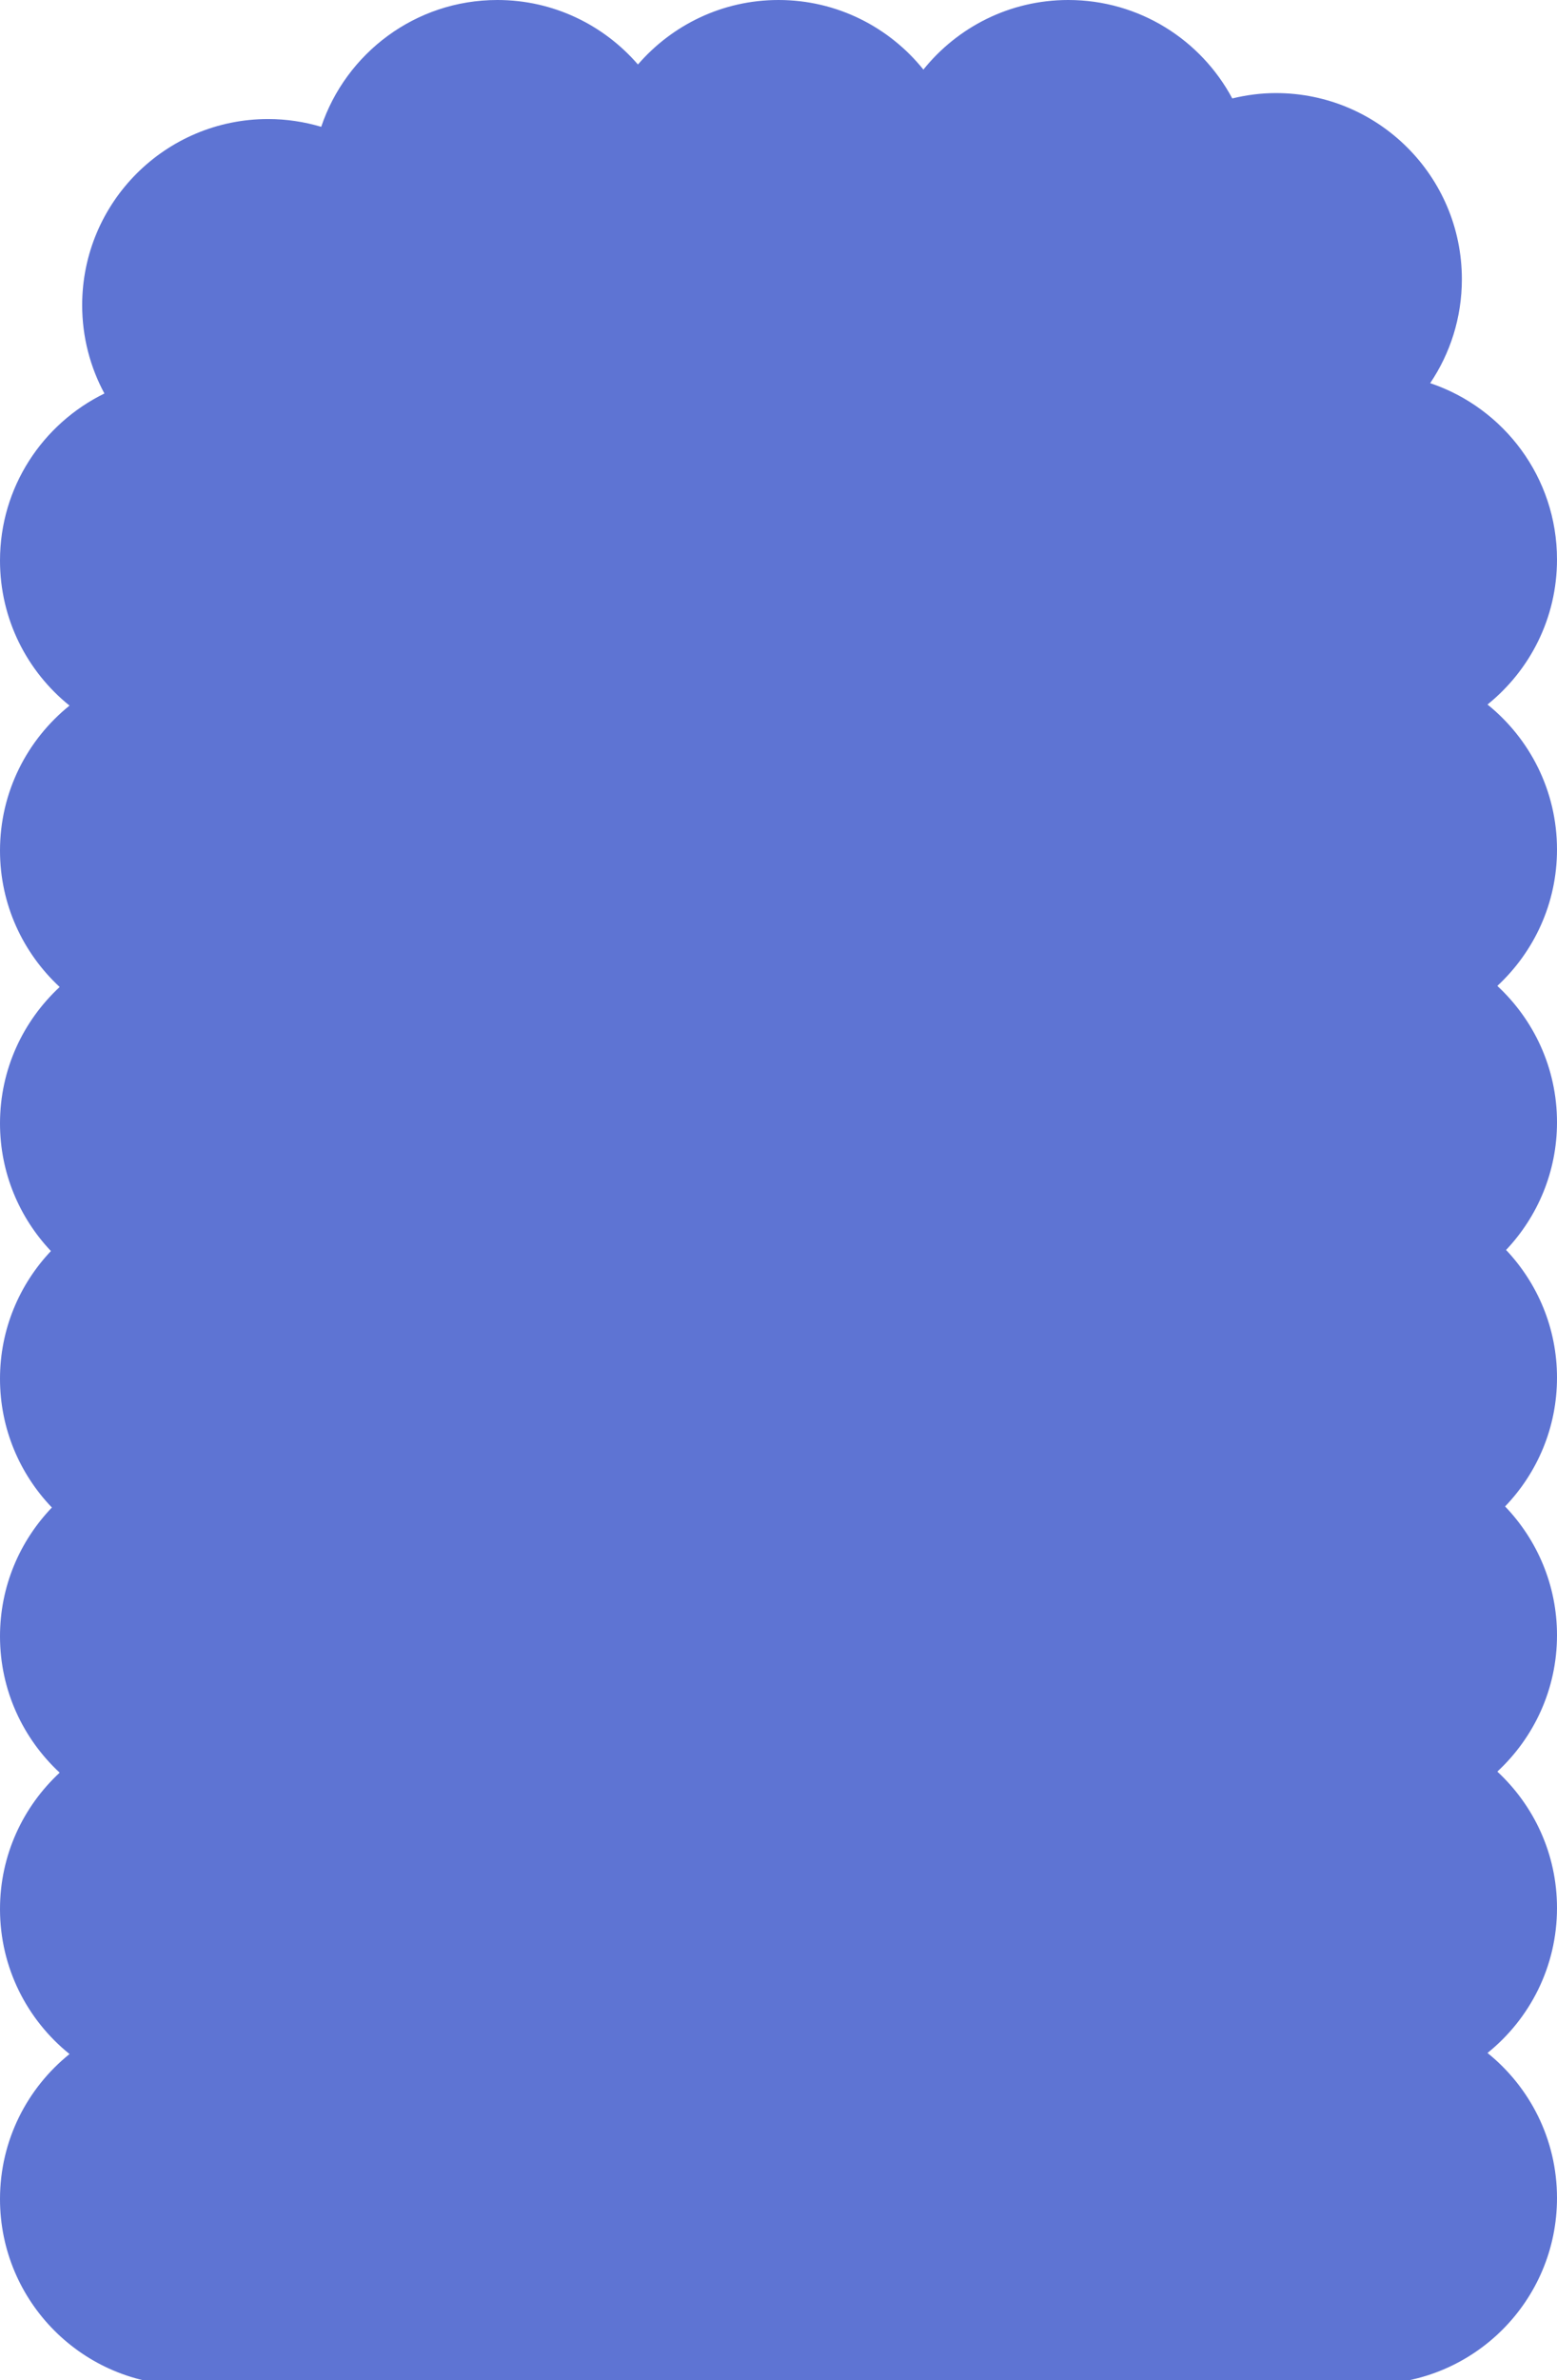 <?xml version="1.0" encoding="utf-8"?>
<!-- Generator: Adobe Illustrator 16.0.0, SVG Export Plug-In . SVG Version: 6.00 Build 0)  -->
<!DOCTYPE svg PUBLIC "-//W3C//DTD SVG 1.1//EN" "http://www.w3.org/Graphics/SVG/1.1/DTD/svg11.dtd">
<svg version="1.1" id="Layer_1" xmlns="http://www.w3.org/2000/svg" xmlns:xlink="http://www.w3.org/1999/xlink" x="0px" y="0px"
	 width="80px" height="122.177px" viewBox="0 0 80 122.177" enable-background="new 0 0 80 122.177" xml:space="preserve">
<path fill="#5E74D3" d="M80,43.611c0-3.011-1.396-5.693-3.571-7.445C78.604,34.416,80,31.734,80,28.723
	c0-4.214-2.73-7.783-6.516-9.054c1.027-1.523,1.628-3.359,1.628-5.335c0-5.278-4.279-9.556-9.557-9.556
	c-0.773,0-1.521,0.102-2.24,0.275C61.706,2.046,58.536,0,54.888,0c-3.01,0-5.692,1.396-7.443,3.572C45.692,1.396,43.011,0,40,0
	c-2.887,0-5.47,1.287-7.222,3.311C31.026,1.287,28.443,0,25.555,0c-4.211,0-7.778,2.728-9.051,6.51
	c-0.865-0.256-1.779-0.399-2.727-0.399c-5.277,0-9.555,4.278-9.555,9.556c0,1.641,0.415,3.185,1.143,4.533
	C2.191,21.754,0,25.005,0,28.778c0,3.011,1.396,5.693,3.572,7.444C1.396,37.973,0,40.655,0,43.667c0,2.769,1.185,5.255,3.066,7
	C1.185,52.412,0,54.898,0,57.667c0,2.541,0.998,4.844,2.616,6.555C0.998,65.934,0,68.236,0,70.777c0,2.568,1.018,4.894,2.666,6.611
	C1.018,79.105,0,81.431,0,83.999c0,2.77,1.185,5.255,3.066,7C1.185,92.744,0,95.23,0,97.999c0,3.012,1.396,5.693,3.572,7.444
	C1.396,107.194,0,109.876,0,112.888c0,5.277,4.278,9.555,9.555,9.555c0.76,0,1.496-0.098,2.205-0.266h56.693
	c0.642,0.137,1.308,0.211,1.991,0.211c5.278,0,9.556-4.278,9.556-9.555c0-3.012-1.396-5.693-3.571-7.445
	c2.176-1.751,3.571-4.433,3.571-7.443c0-2.77-1.185-5.256-3.066-7.001C78.815,89.198,80,86.713,80,83.944
	c0-2.569-1.019-4.895-2.667-6.612C78.981,75.616,80,73.29,80,70.722c0-2.541-0.999-4.845-2.616-6.556
	C79.001,62.455,80,60.152,80,57.611c0-2.769-1.185-5.255-3.066-7C78.815,48.866,80,46.38,80,43.611z"/>
</svg>
